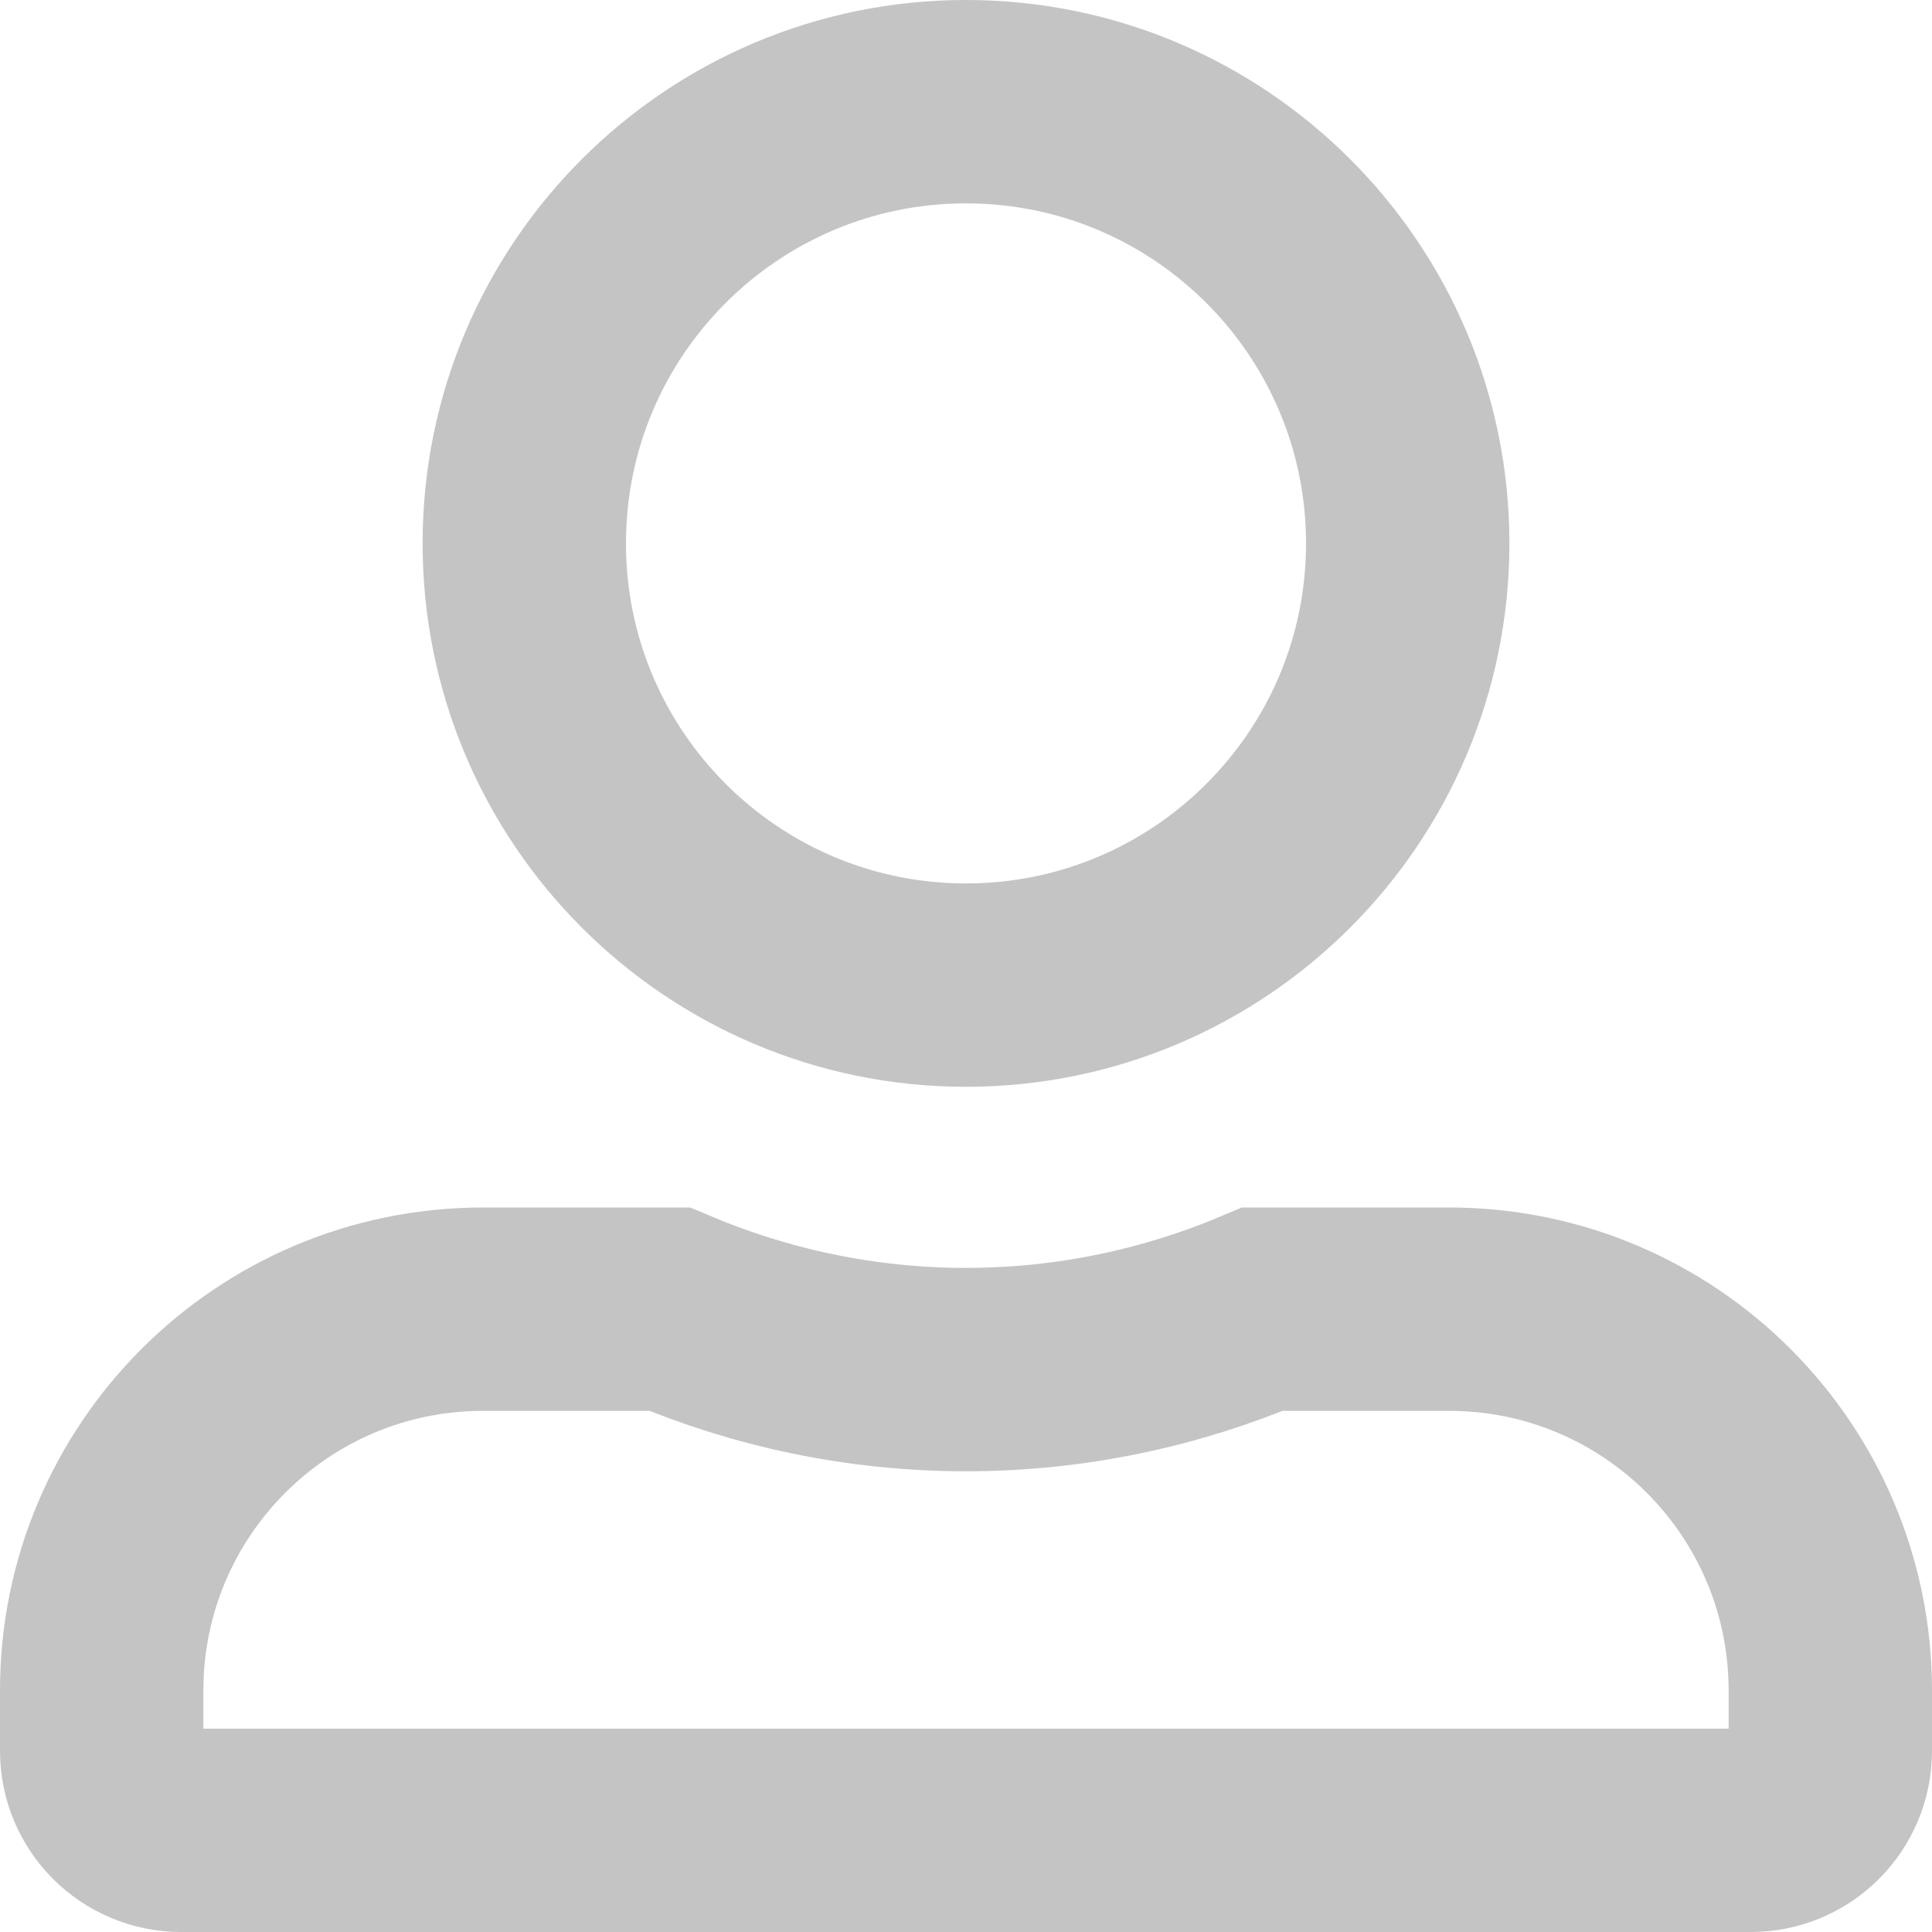 <svg width="19" height="19" viewBox="0 0 19 19" fill="none" xmlns="http://www.w3.org/2000/svg">
<path d="M13.844 5.344C13.844 7.742 11.898 9.688 9.5 9.688C7.102 9.688 5.156 7.742 5.156 5.344C5.156 2.946 7.102 1 9.5 1C11.898 1 13.844 2.946 13.844 5.344ZM9.5 13.469C10.535 13.469 11.521 13.254 12.416 12.875H14.25C16.321 12.875 18 14.554 18 16.625V17.219C18 17.65 17.65 18 17.219 18H1.781C1.35 18 1 17.65 1 17.219V16.625C1 14.554 2.679 12.875 4.75 12.875H6.585C7.481 13.254 8.464 13.469 9.5 13.469Z" stroke="#C4C4C4" stroke-width="2"/>
</svg>
